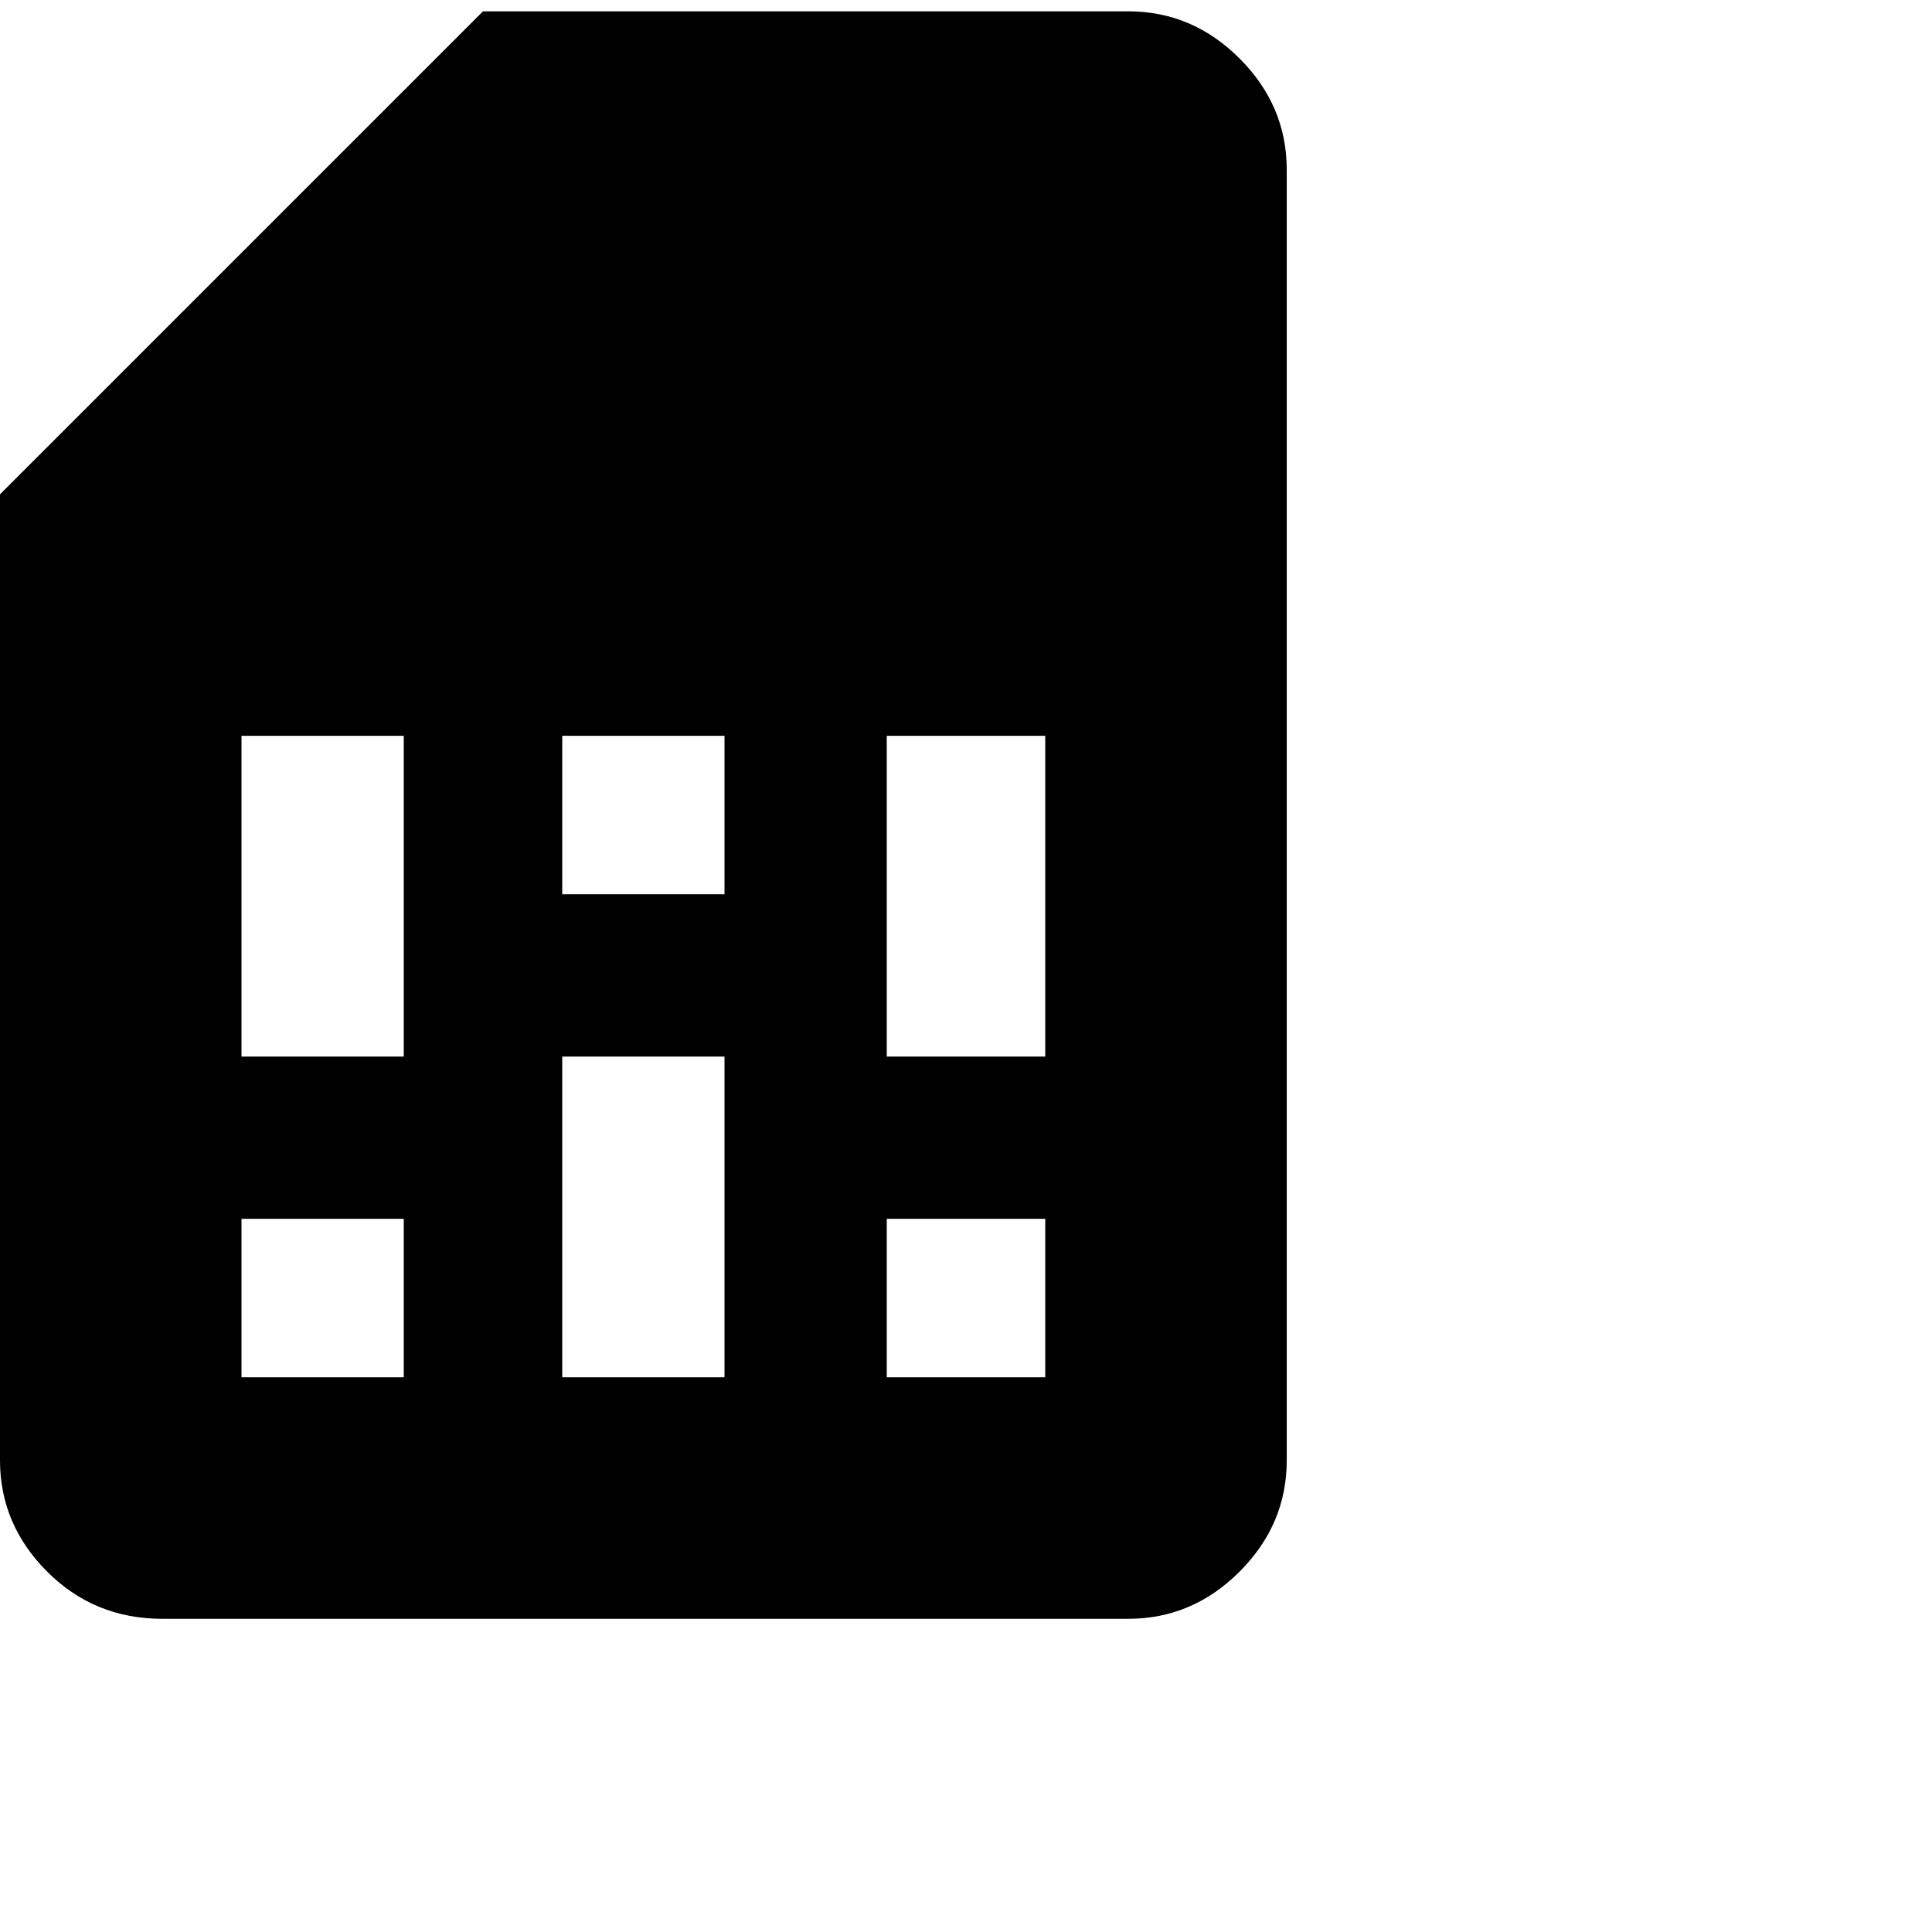 <svg xmlns="http://www.w3.org/2000/svg" version="1.1" viewBox="0 0 512 512" fill="currentColor"><path fill="currentColor" d="M341 45v342q0 17-12.5 29.5T299 429H43q-18 0-30.5-12.5T0 387V131L128 3h171q17 0 29.5 12.5T341 45M107 365v-42H64v42zm170 0v-42h-42v42zm-170-85v-85H64v85zm85 85v-85h-43v85zm0-128v-42h-43v42zm85 43v-85h-42v85z"/></svg>